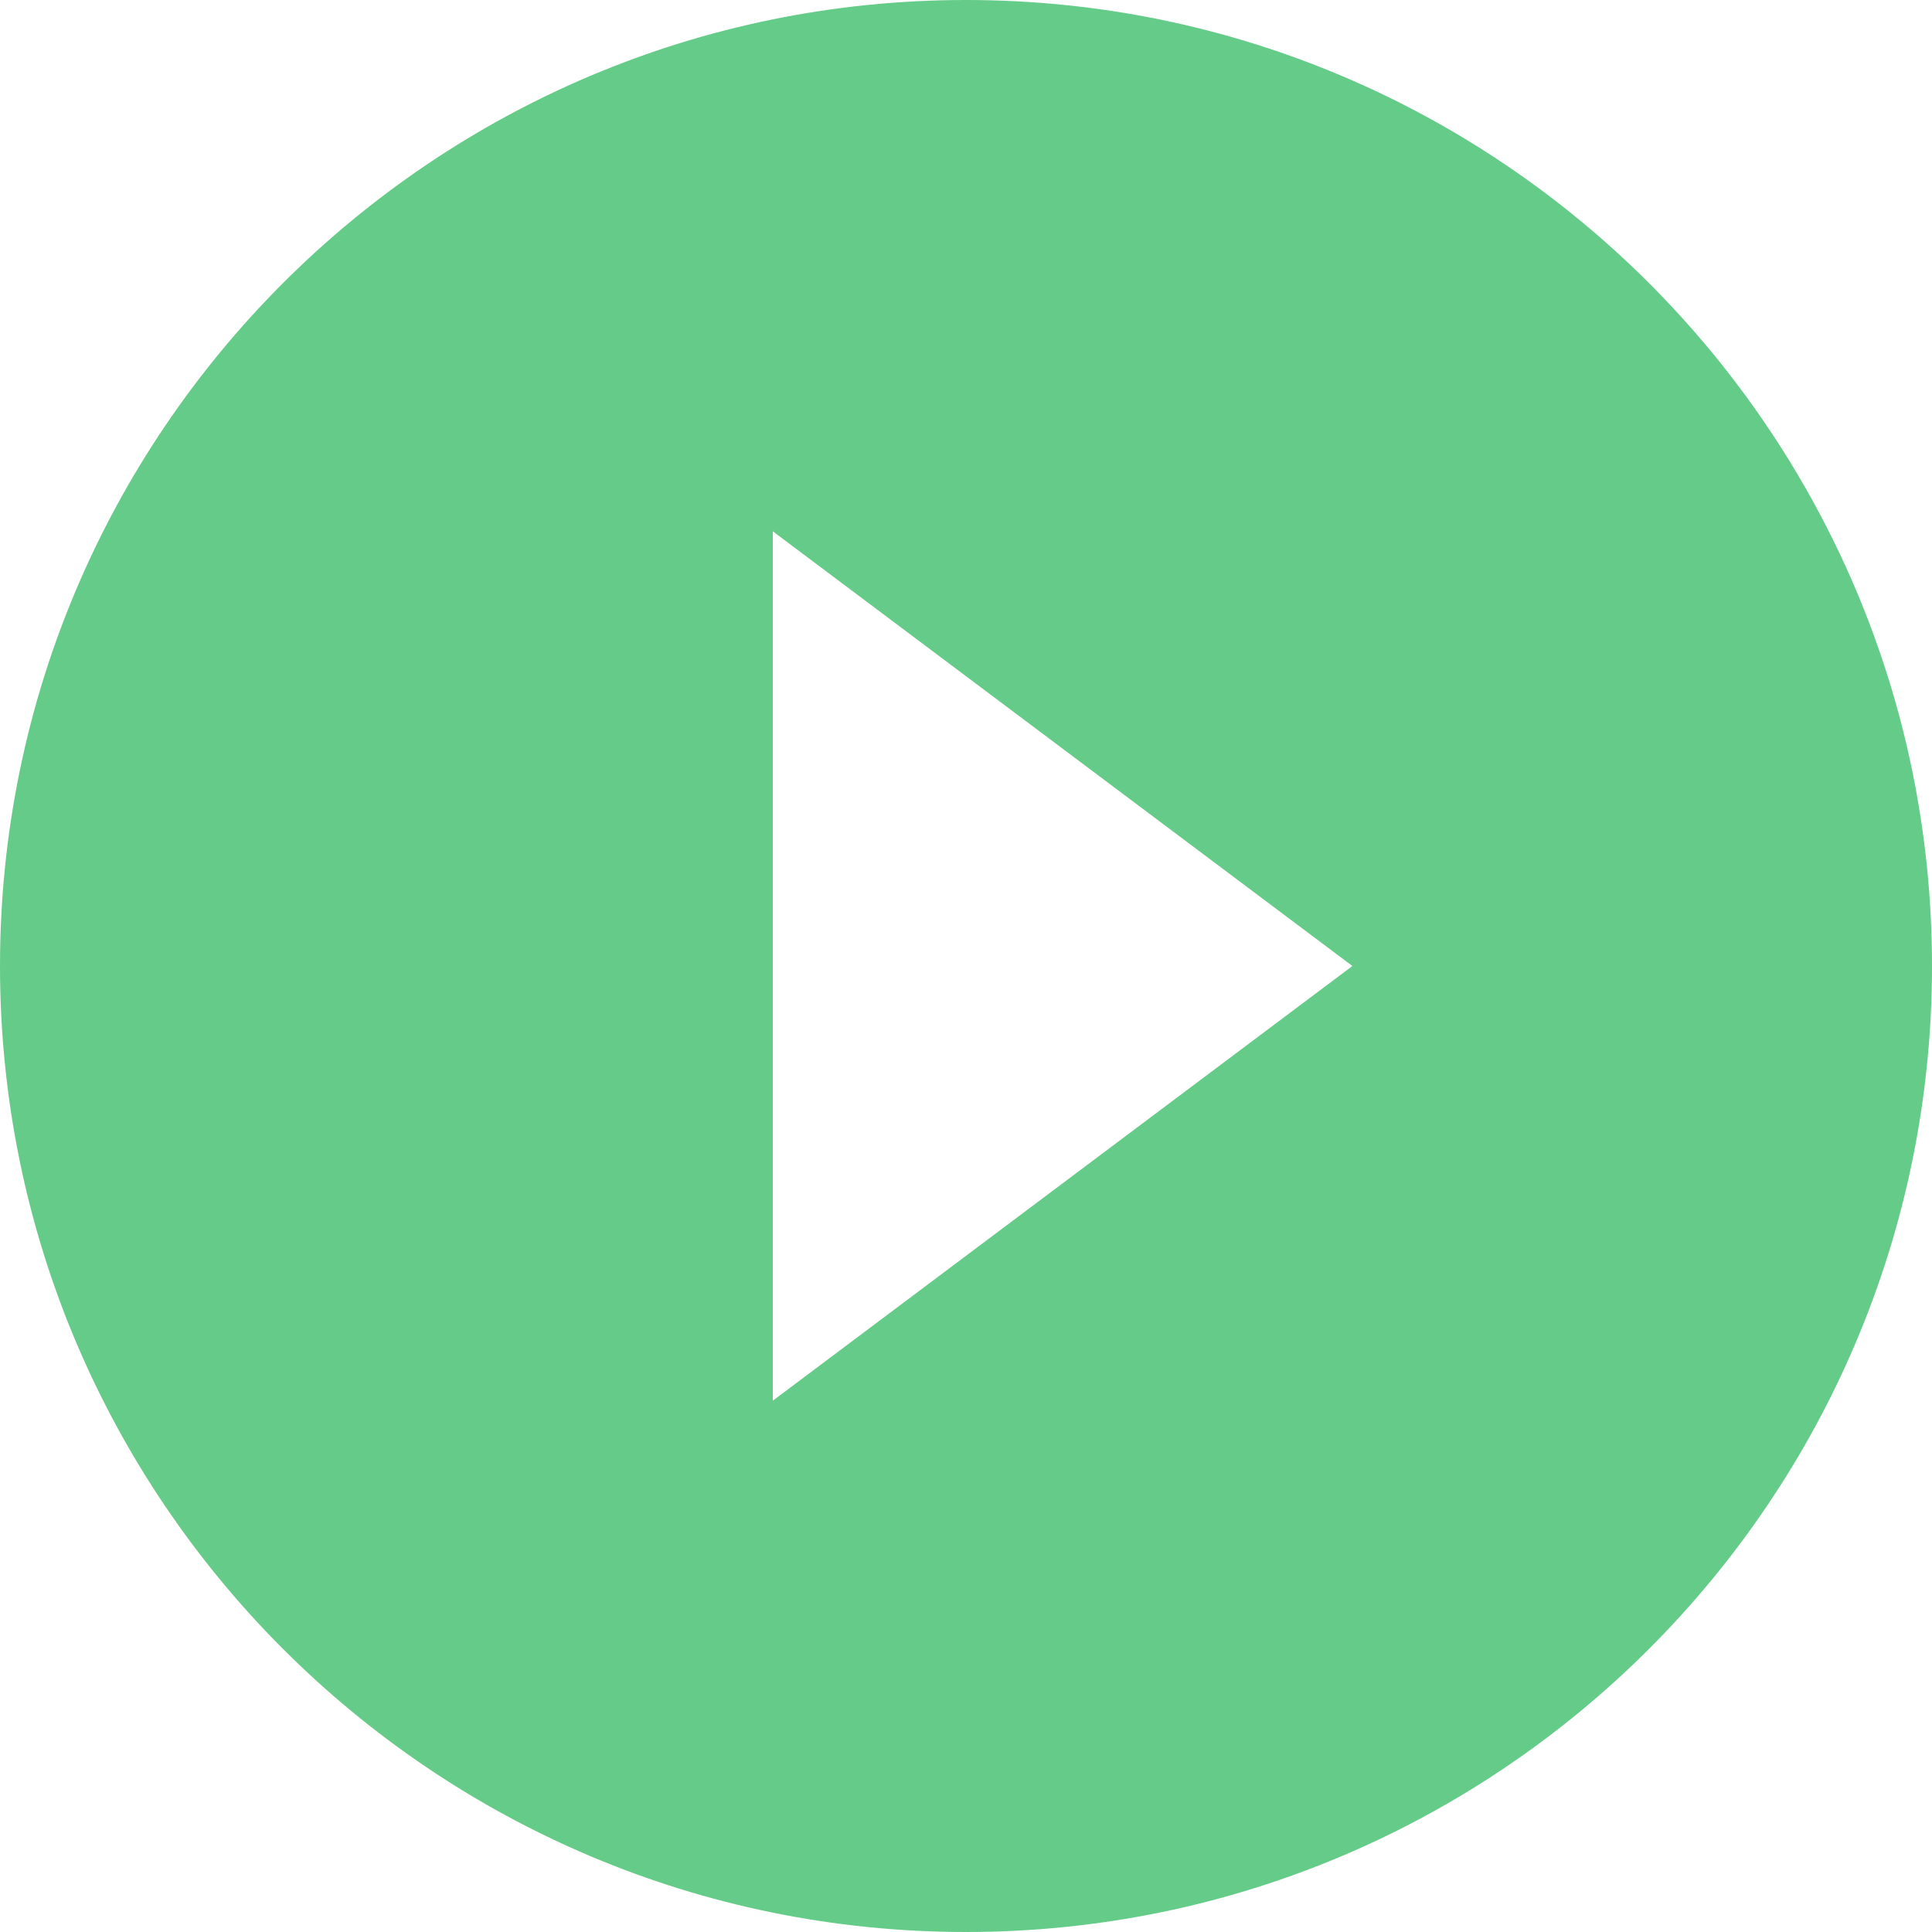 <svg width="128" height="128" fill="none" xmlns="http://www.w3.org/2000/svg"><path fill-rule="evenodd" clip-rule="evenodd" d="M64 0C28.672 0 0 28.672 0 64s28.672 64 64 64 64-28.672 64-64S99.328 0 64 0ZM51.2 92.8V35.2L89.6 64 51.2 92.8Z" fill="#65CB88"/></svg>